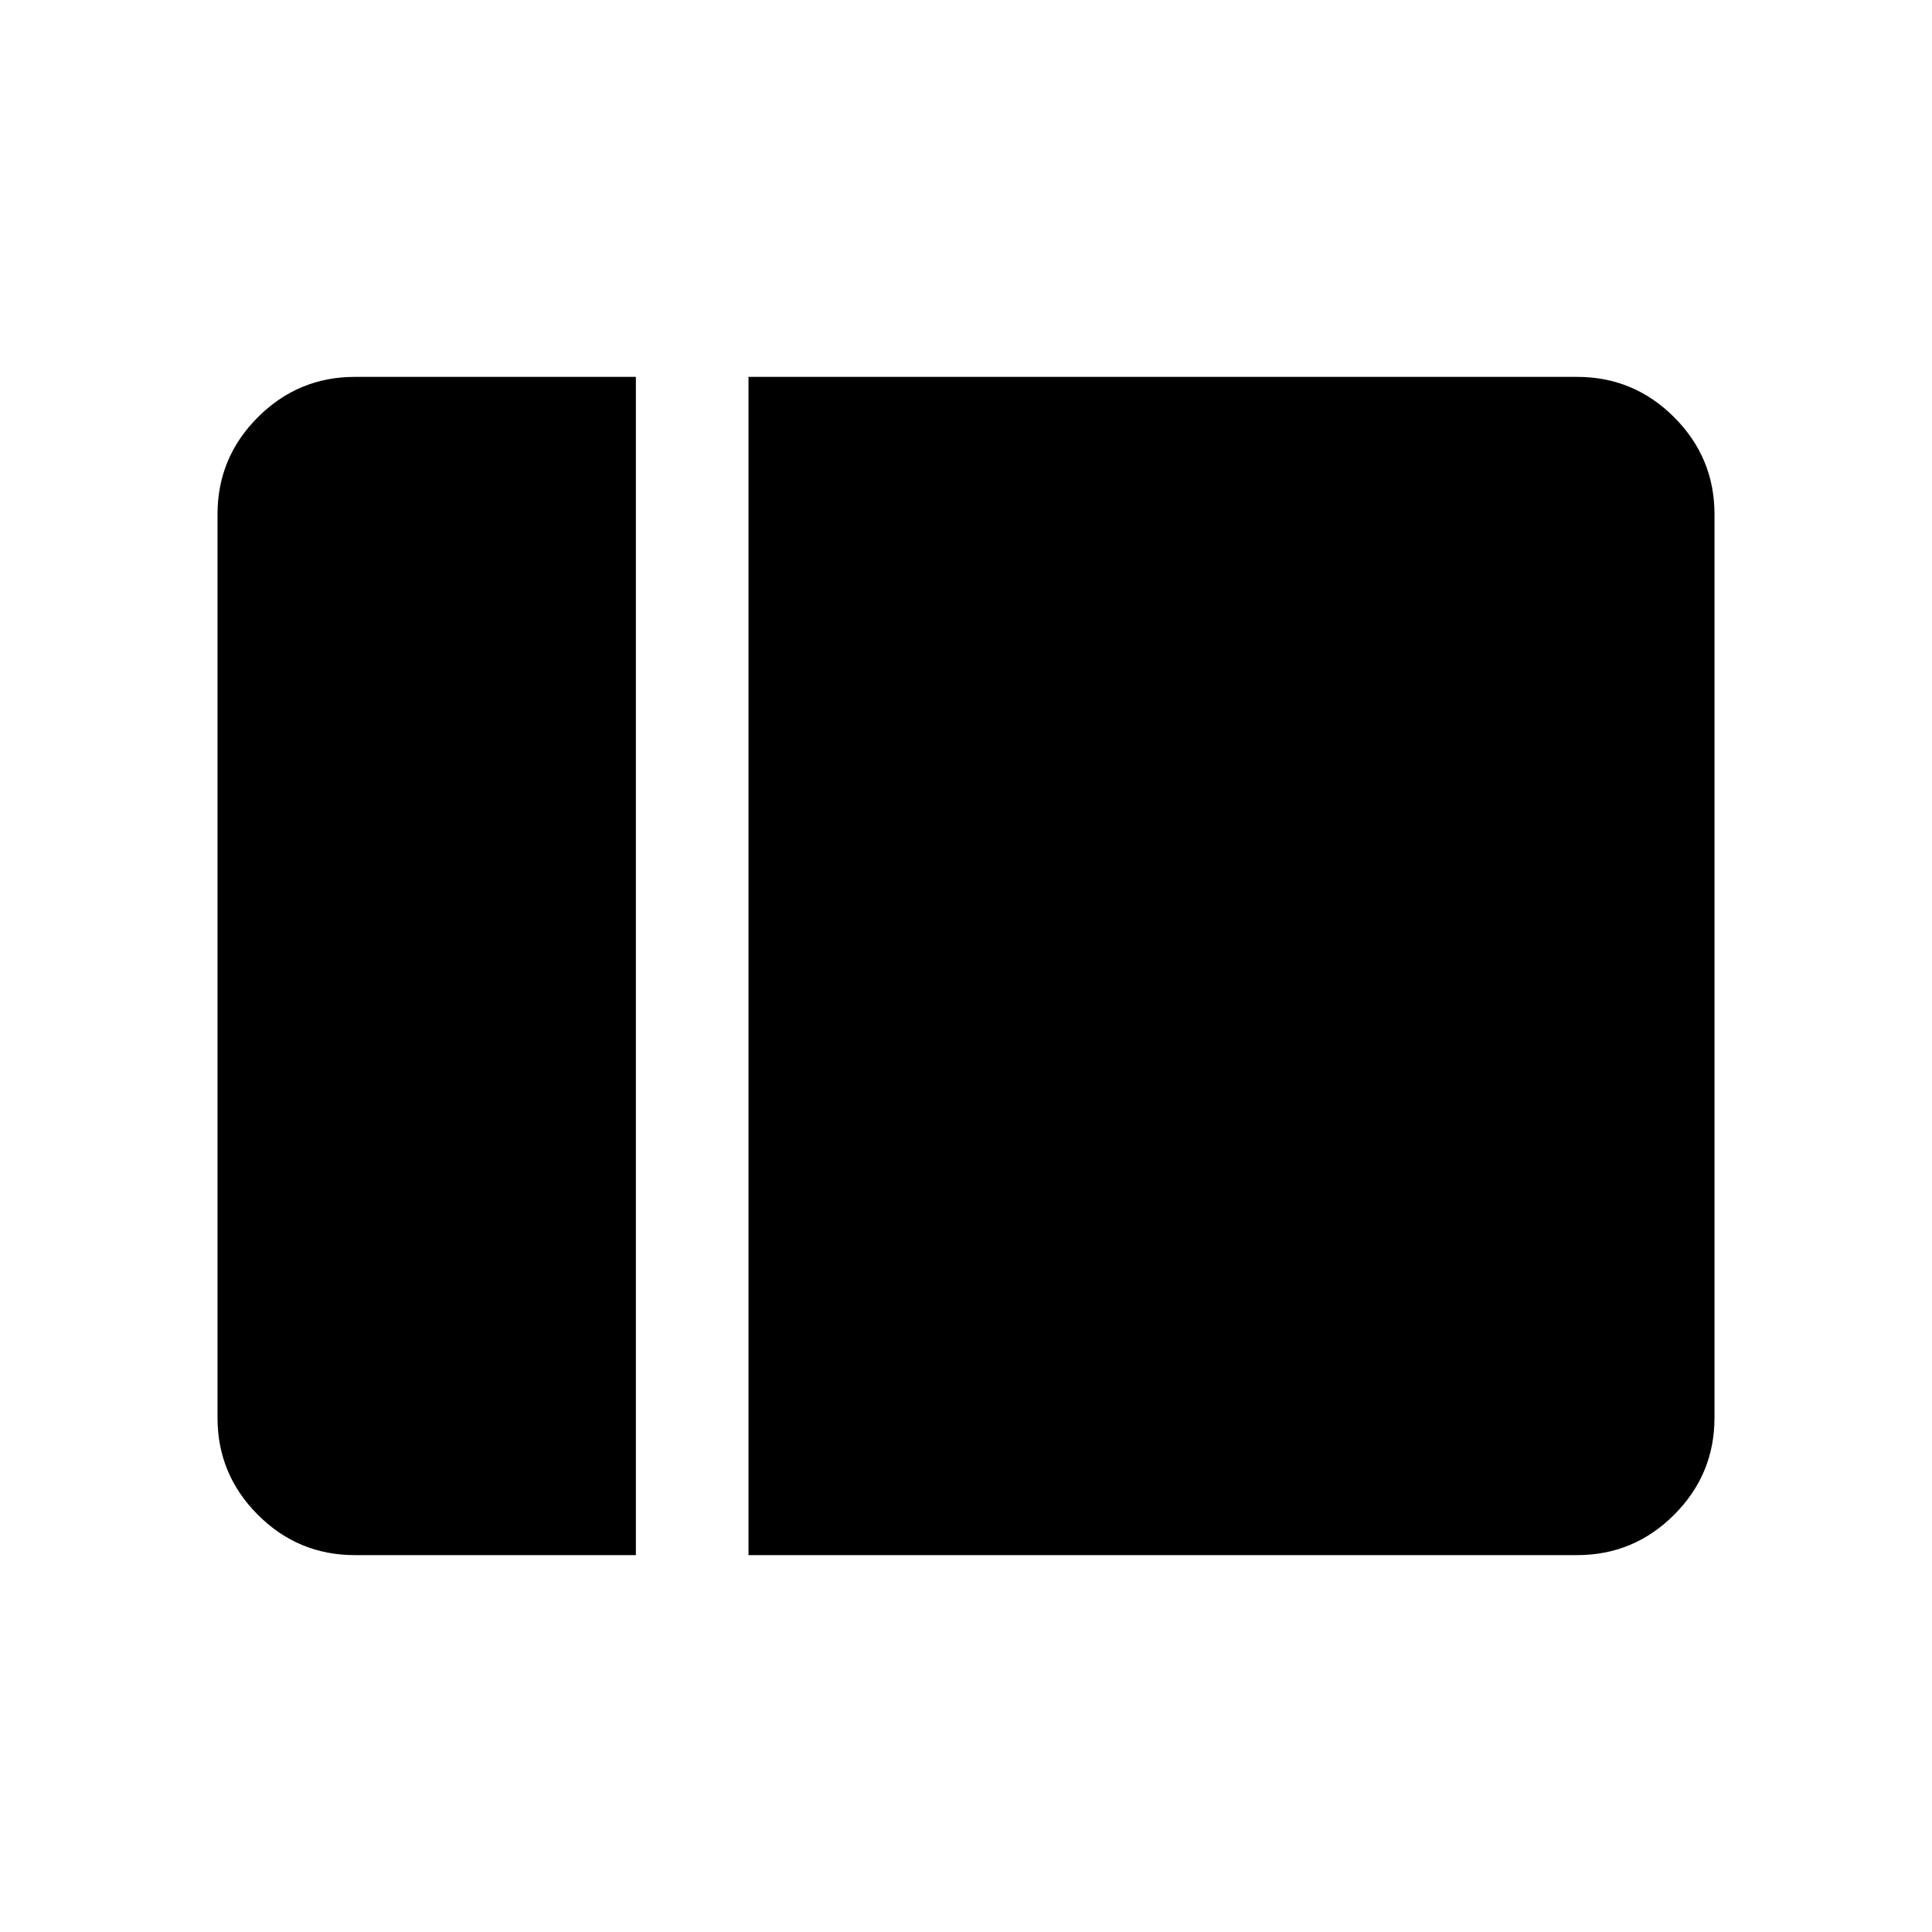 <svg xmlns="http://www.w3.org/2000/svg" height="24" viewBox="0 -960 960 960" width="24"><path d="M176.31-187.27q-28.17 0-48.2-20.05-20.03-20.06-20.03-48.22v-448.92q0-28.16 20.05-48.22 20.06-20.05 48.22-20.05h139.61v585.46H176.31Zm195.61 0v-585.46h411.73q28.16 0 48.22 20.05 20.05 20.06 20.05 48.22v448.92q0 28.16-20.05 48.22-20.06 20.05-48.22 20.05H371.92Z"/></svg>